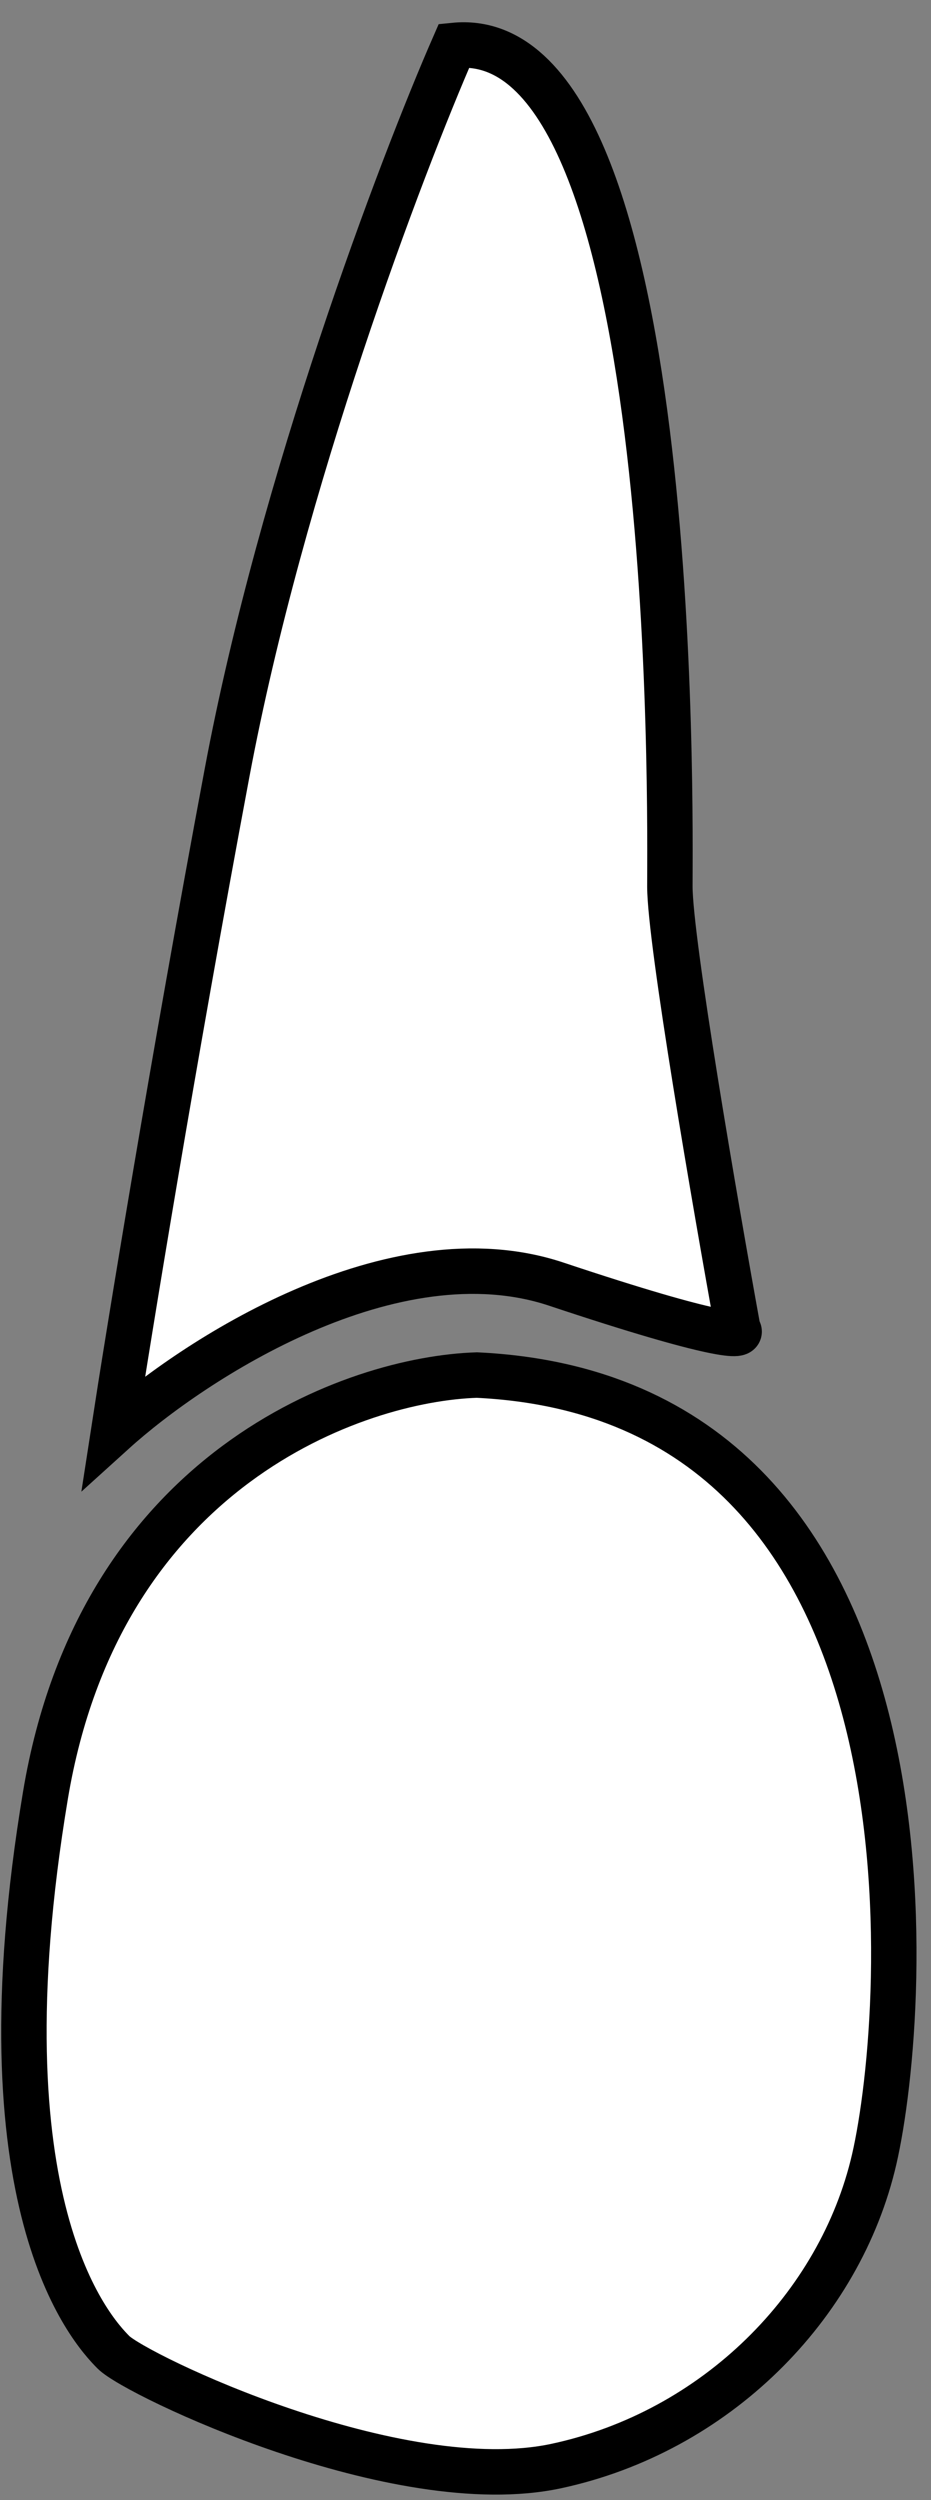 <svg width="41" height="110" viewBox="0 0 41 110" fill="none" xmlns="http://www.w3.org/2000/svg">
<rect x="0" y="0" width="41" height="110" fill="#808080" stroke="none"/>
<path d="M10 34C12.4 21.2 17.667 7.333 20 2C30 1 29.5 36 29.5 39C29.5 41.4 31.5 53 32.5 58.5C32.833 58.833 31.7 58.9 24.5 56.5C17.3 54.1 8.5 59.833 5 63C5.667 58.667 7.6 46.8 10 34Z" fill="white"/>
<path d="M2 79C4.4 64.6 15.667 60.667 21 60.5C42 61.5 40 88.5 38.5 95C37 101.5 31.5 107 24.5 108.5C17.5 110 6 104.5 5 103.5C4 102.5 -1 97 2 79Z" fill="white"/>
<path d="M10 34C12.4 21.2 17.667 7.333 20 2C30 1 29.5 36 29.5 39C29.5 41.4 31.5 53 32.5 58.5C32.833 58.833 31.7 58.9 24.5 56.5C17.3 54.1 8.5 59.833 5 63C5.667 58.667 7.6 46.8 10 34Z" stroke="black" stroke-width="2"/>
<path d="M2 79C4.4 64.6 15.667 60.667 21 60.5C42 61.5 40 88.5 38.5 95C37 101.5 31.5 107 24.5 108.5C17.5 110 6 104.5 5 103.5C4 102.5 -1 97 2 79Z" stroke="black" stroke-width="2"/>
</svg>
